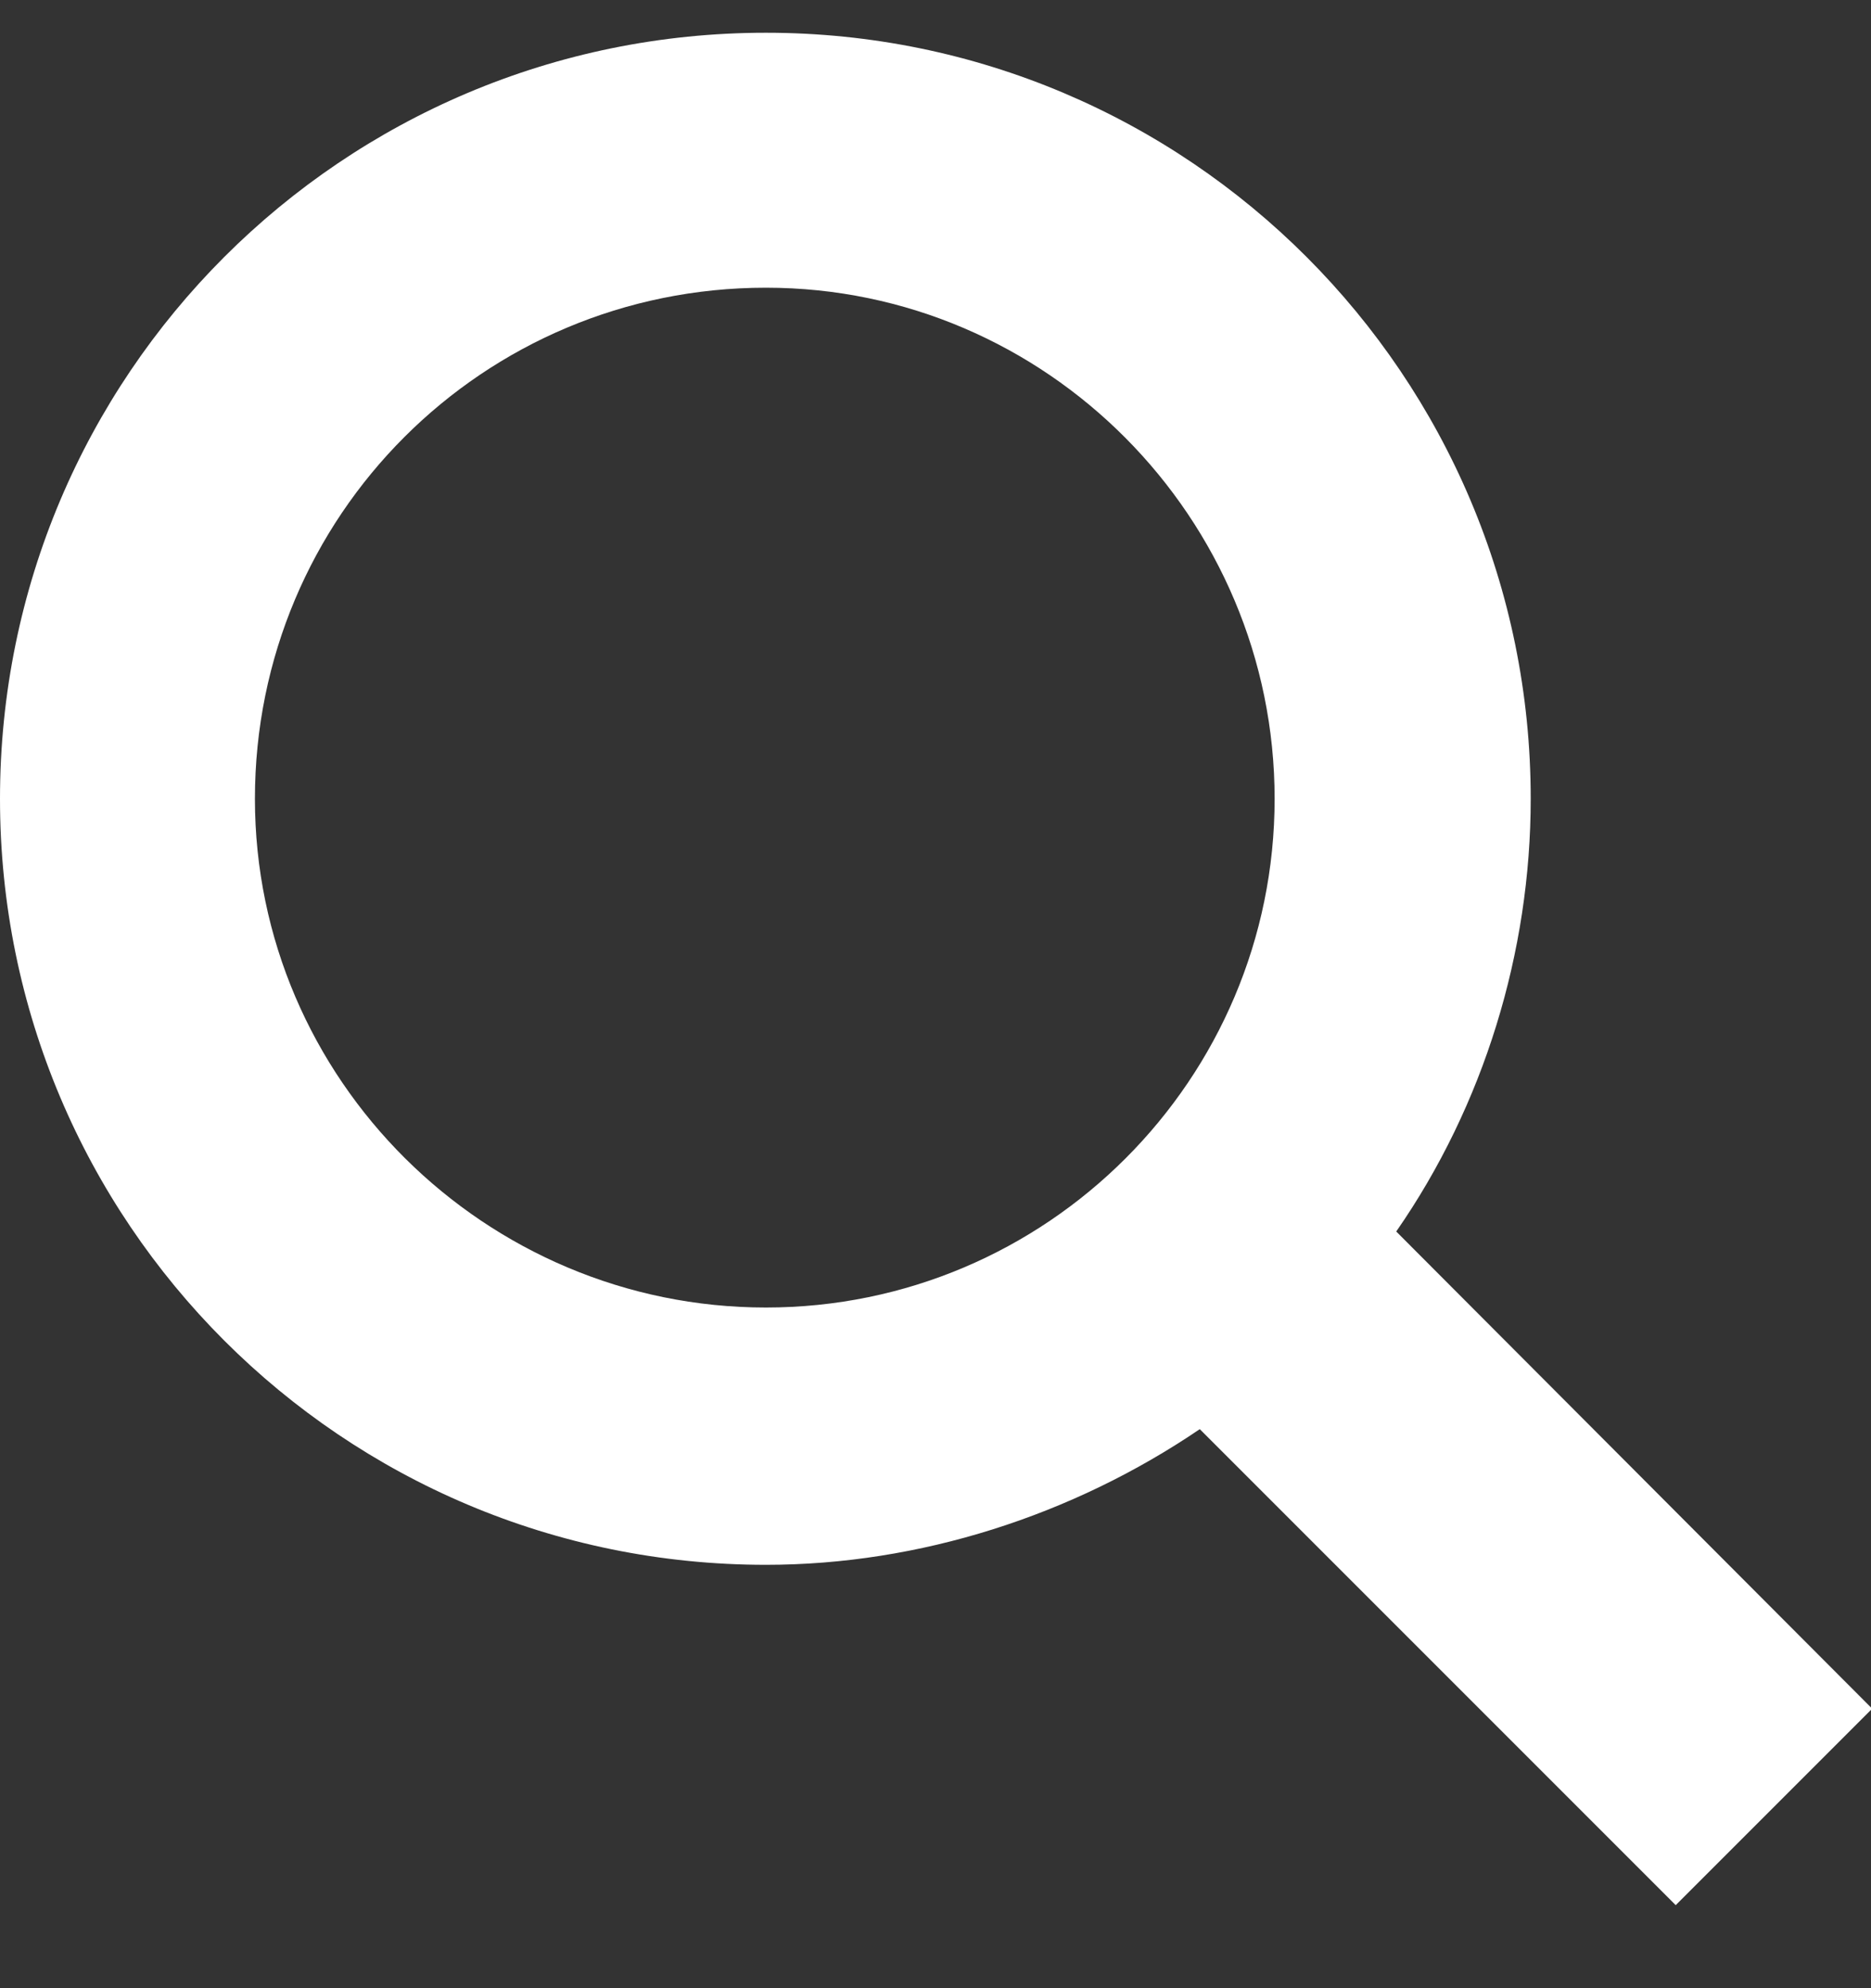 <?xml version="1.0" encoding="utf-8"?>
<!-- Generator: Avocode 2.6.0 - http://avocode.com -->
<svg height="17" width="16" xmlns:xlink="http://www.w3.org/1999/xlink" xmlns="http://www.w3.org/2000/svg" viewBox="0 0 16 17">
    <rect x="0" y="0" width="16" height="17" fill="#333333" stroke="none"/>
    <path fill="#ffffff" fill-rule="evenodd" d="M 10.9 6.83 C 10.9 9.23 8.95 11.18 6.55 11.18 C 4.15 11.18 2.18 9.23 2.18 6.83 C 2.18 4.41 4.13 2.46 6.55 2.46 C 8.95 2.46 10.9 4.43 10.9 6.83 Z M 11.94 10.53 C 12.69 9.45 13.09 8.14 13.09 6.83 C 13.09 3.21 10.16 0.28 6.55 0.28 C 2.93 0.28 0 3.21 0 6.83 C 0 10.45 2.93 13.38 6.55 13.38 C 7.86 13.38 9.17 12.96 10.26 12.22 C 10.26 12.22 14.33 16.29 14.33 16.29 C 14.33 16.29 16.01 14.61 16.01 14.61 C 16.01 14.61 11.94 10.53 11.94 10.53 Z" />
</svg>